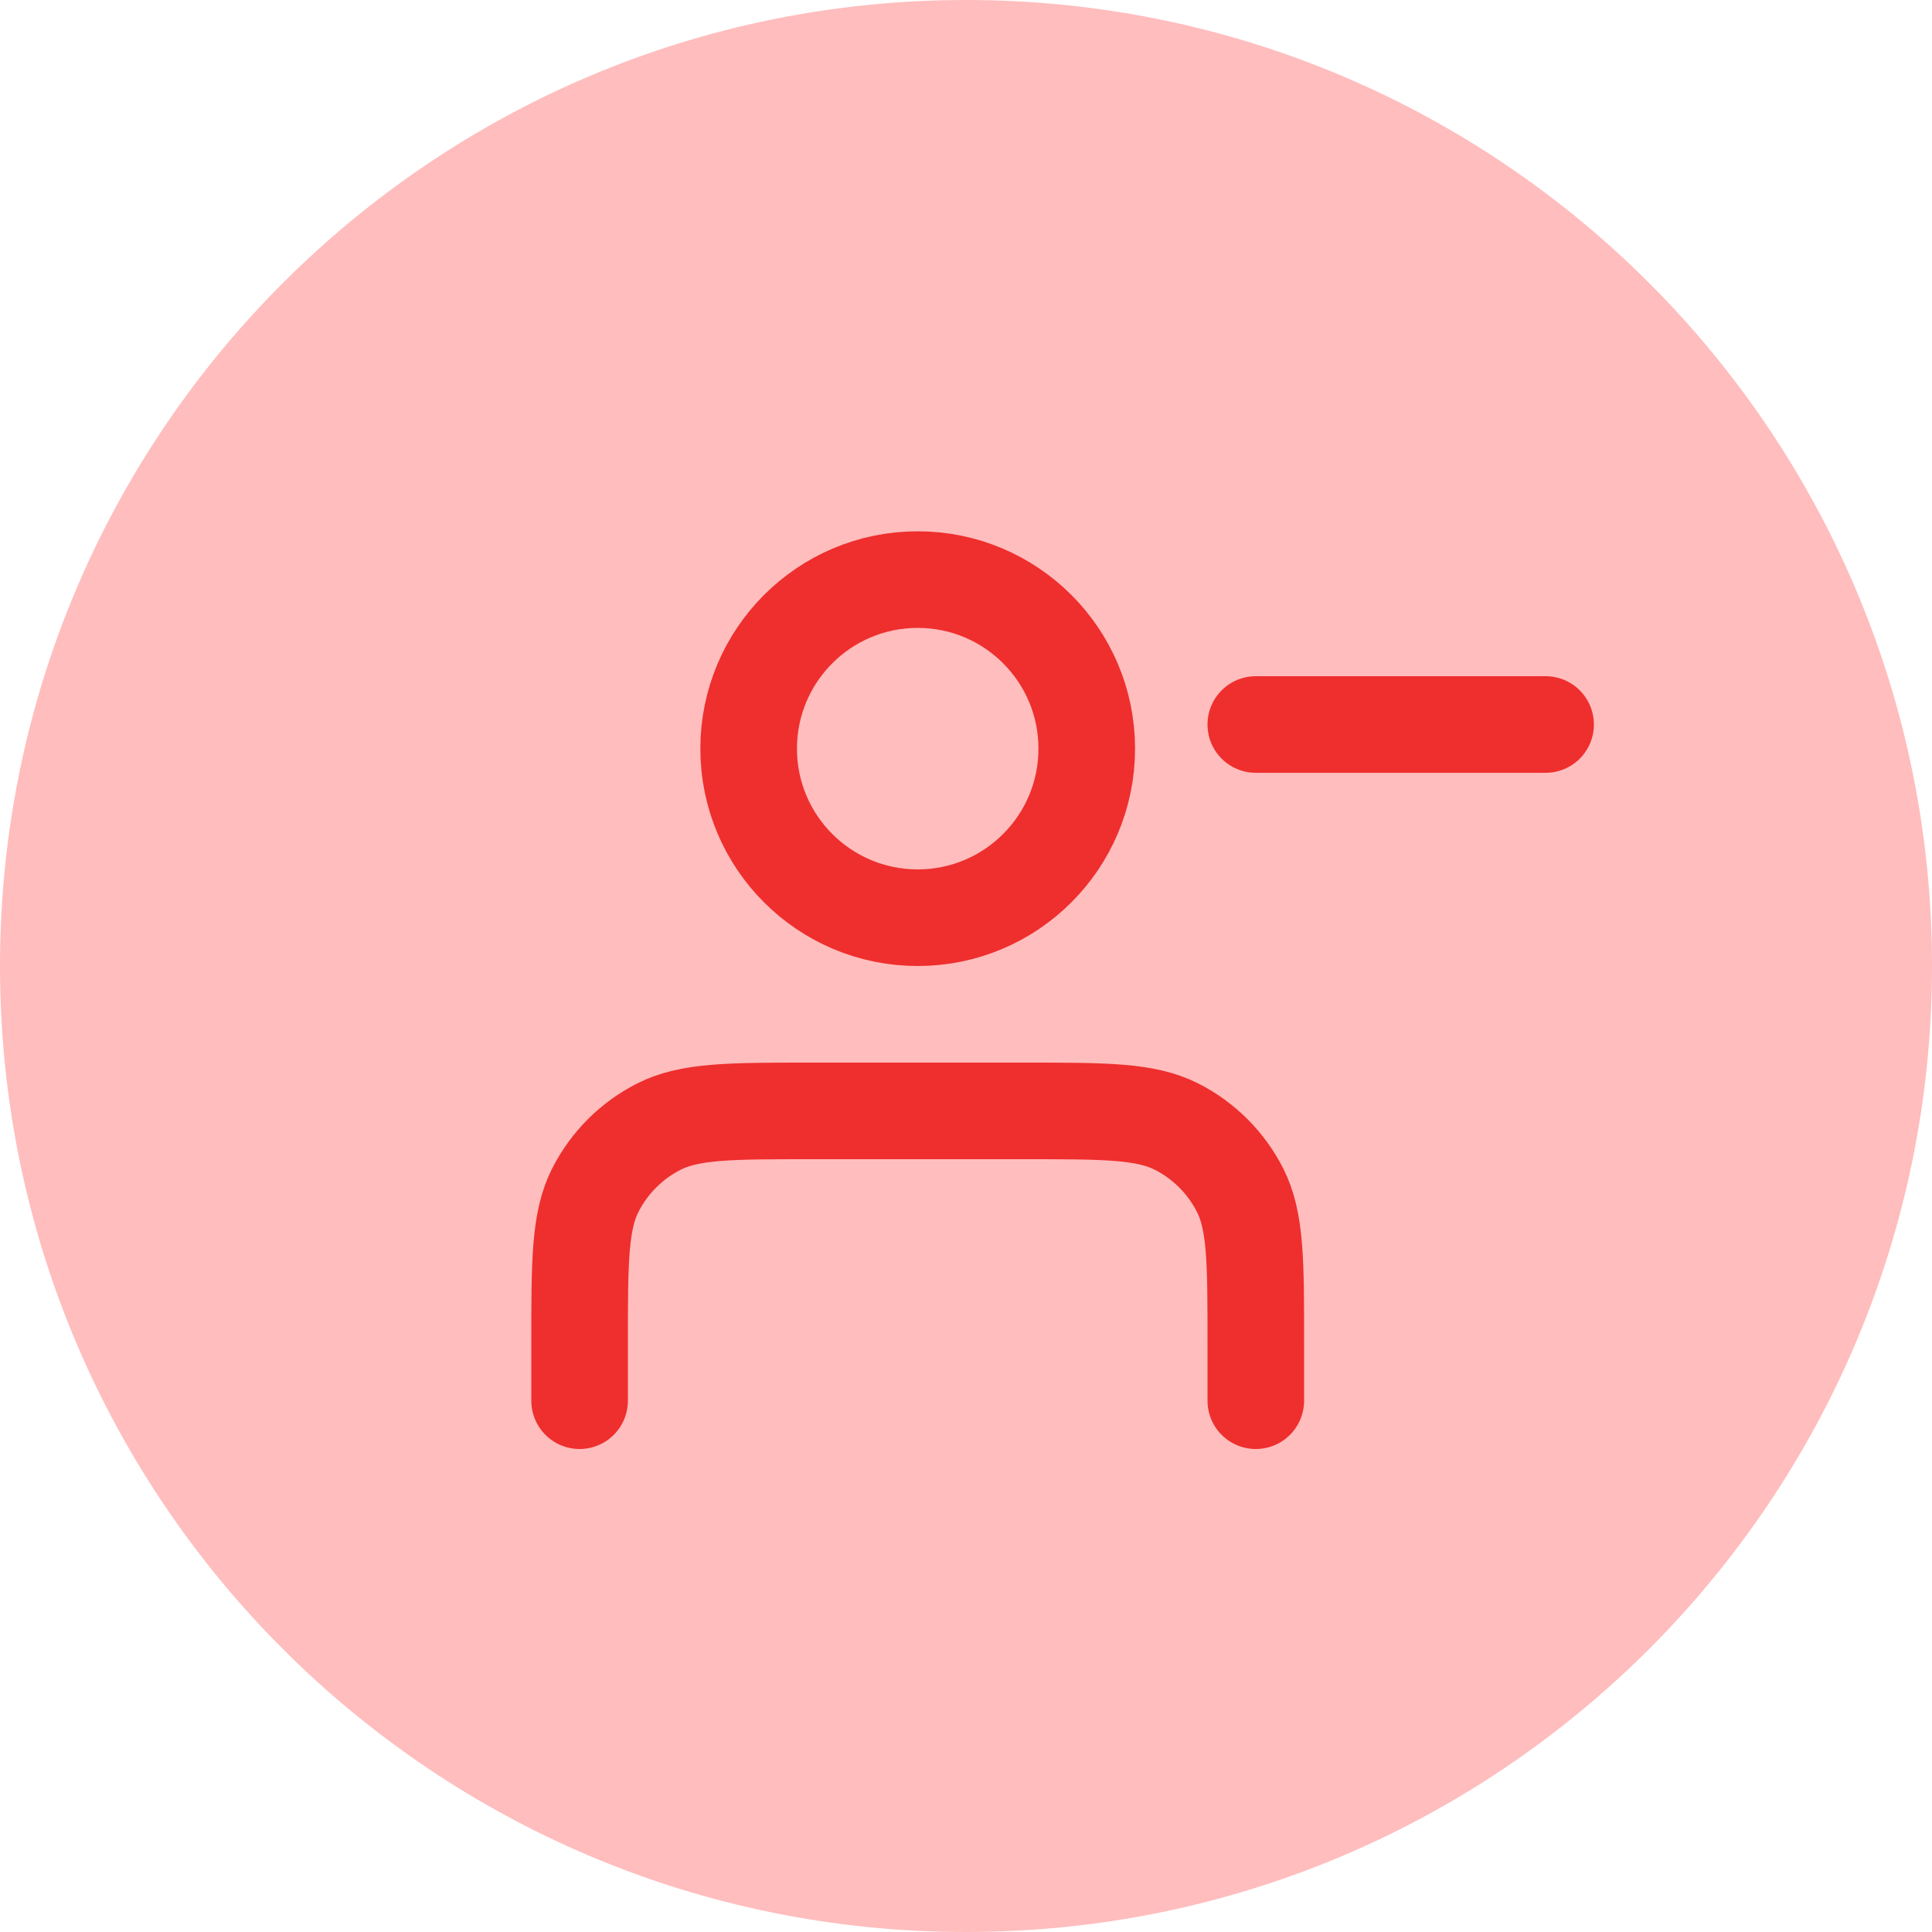 <svg width="40" height="40" viewBox="0 0 40 40" fill="none" xmlns="http://www.w3.org/2000/svg">
<path d="M40 20C40 31.046 31.046 40 20 40C8.954 40 0 31.046 0 20C0 8.954 8.954 0 20 0C31.046 0 40 8.954 40 20Z" fill="#FFBDBD"/>
<path d="M26 15H32M26 29V27.8C26 26.12 26 25.28 25.673 24.638C25.385 24.073 24.927 23.615 24.362 23.327C23.72 23 22.88 23 21.2 23H16.8C15.12 23 14.28 23 13.638 23.327C13.073 23.615 12.615 24.073 12.327 24.638C12 25.28 12 26.12 12 27.8V29M22.5 15.5C22.5 17.433 20.933 19 19 19C17.067 19 15.5 17.433 15.5 15.5C15.5 13.567 17.067 12 19 12C20.933 12 22.5 13.567 22.5 15.5Z" stroke="#EF2E2E" stroke-width="2" stroke-linecap="round" stroke-linejoin="round"/>
</svg>
